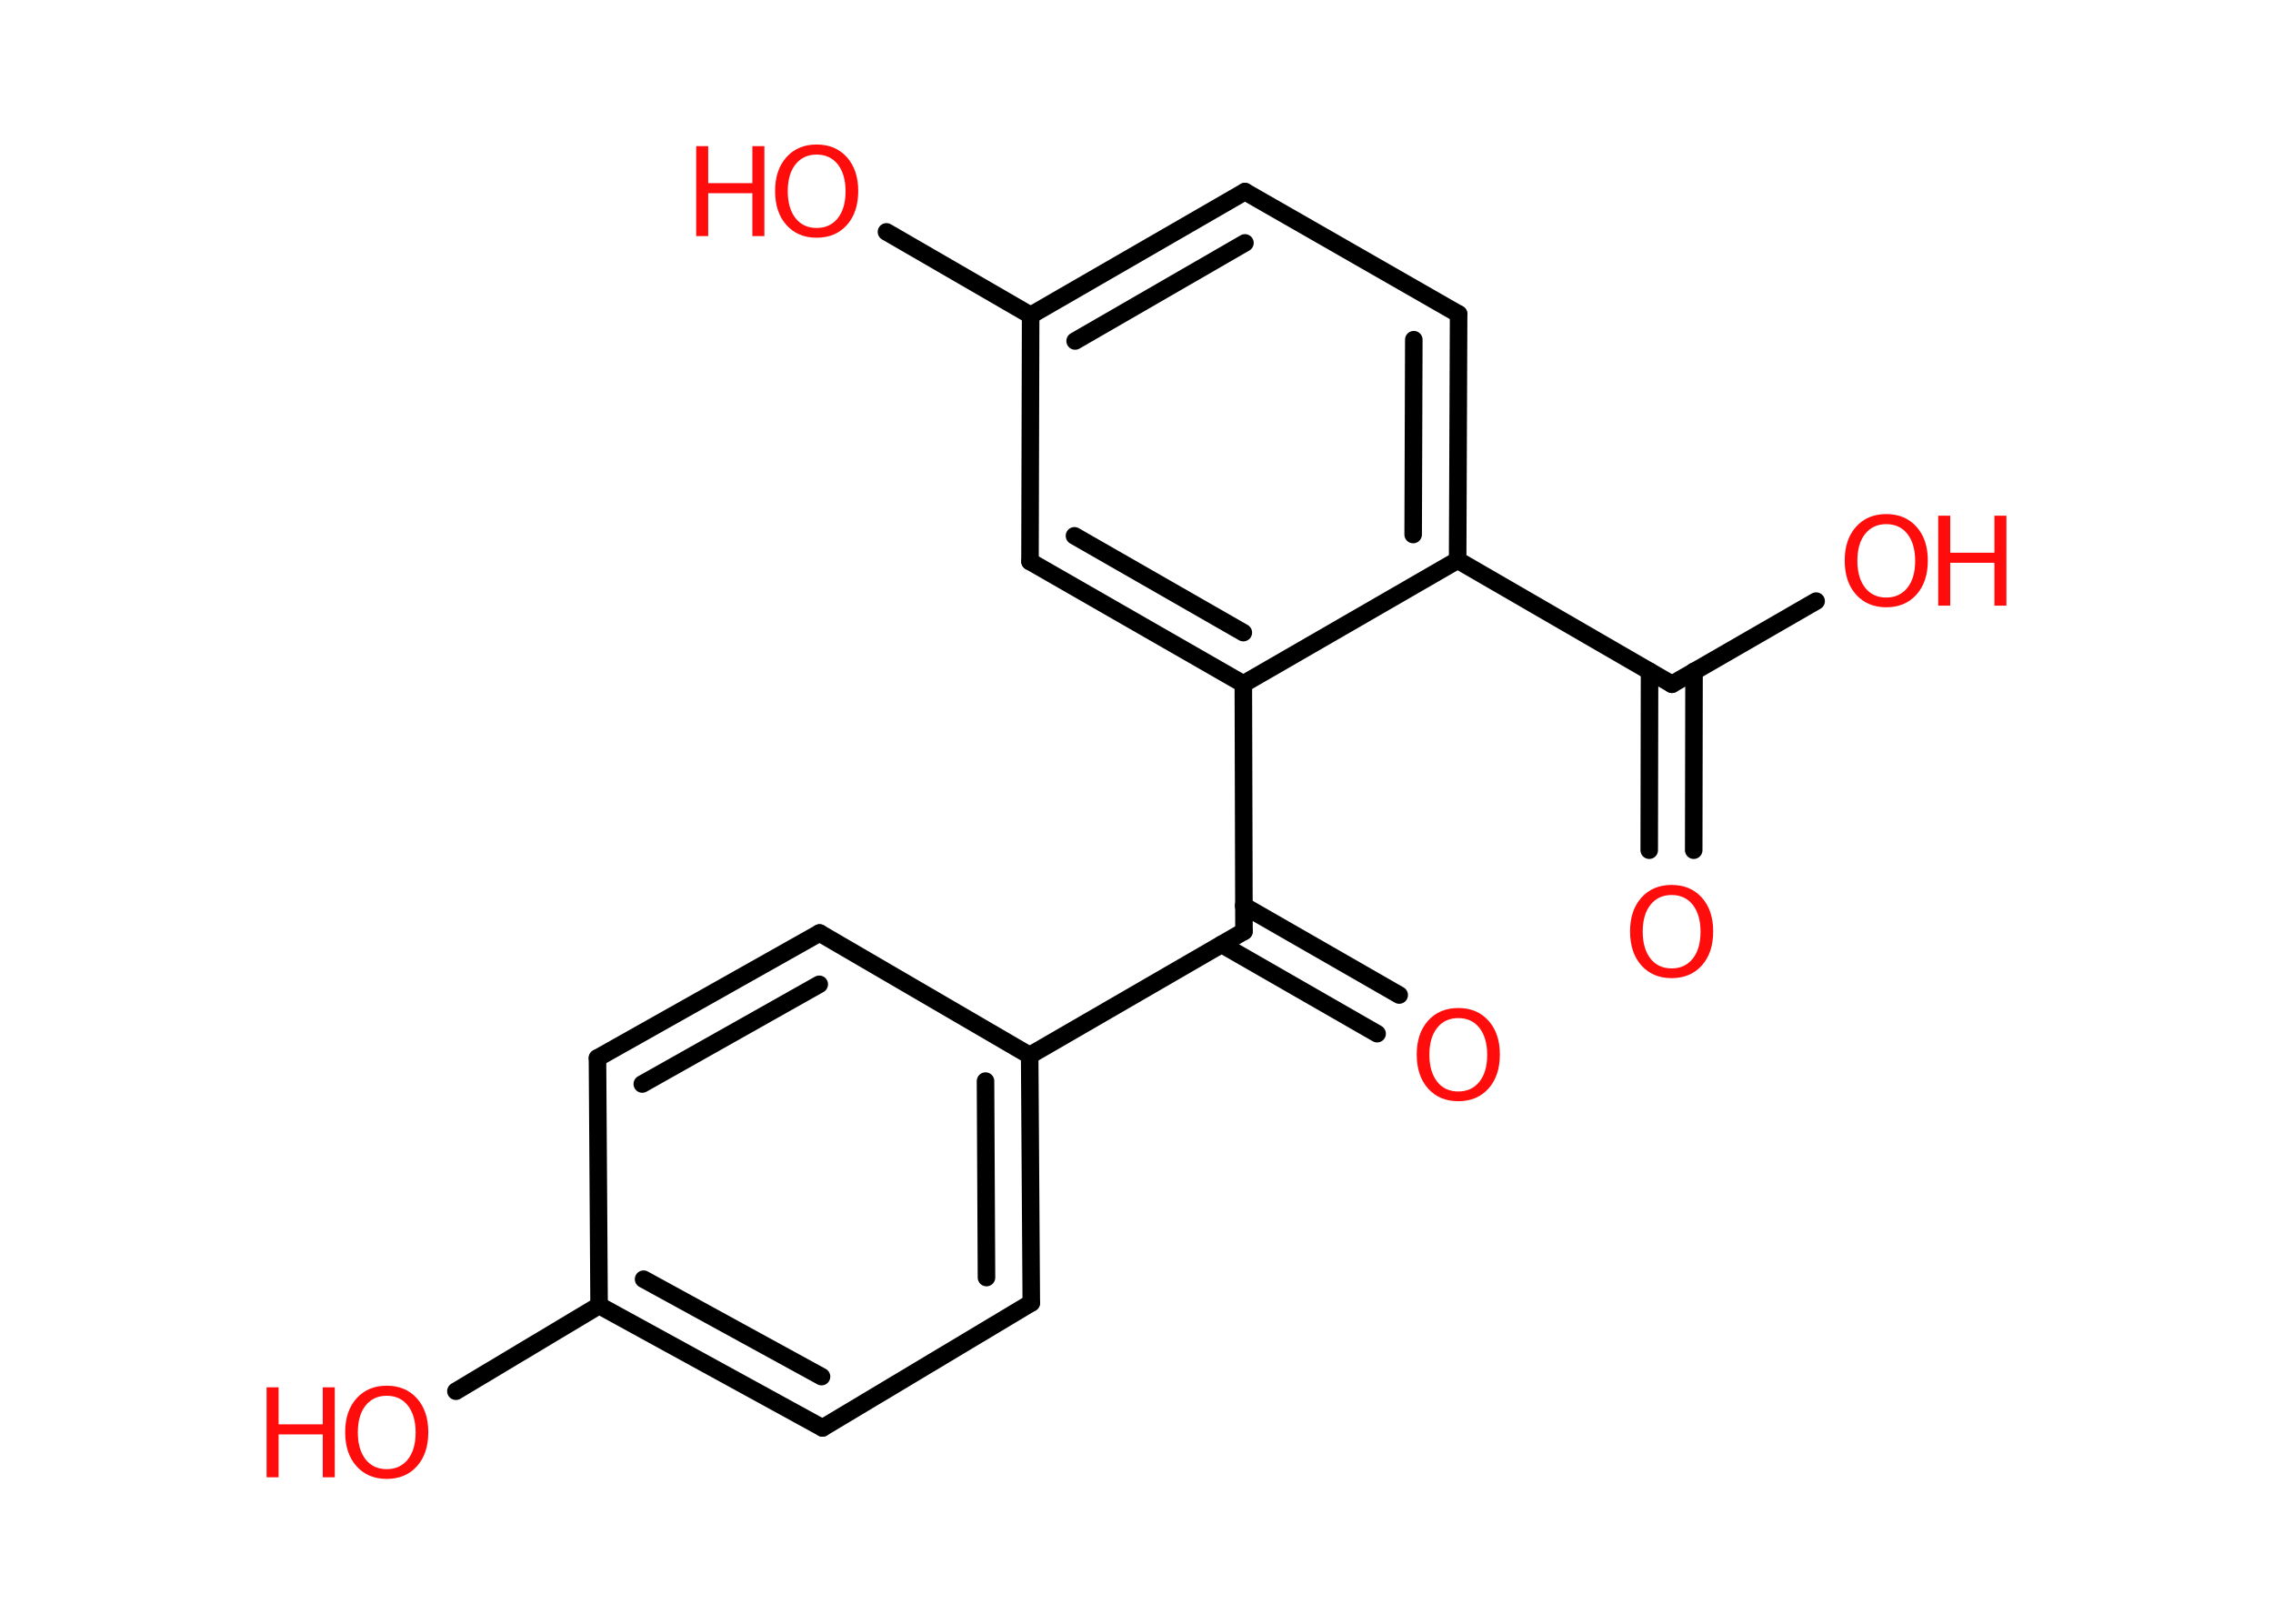 <?xml version='1.0' encoding='UTF-8'?>
<!DOCTYPE svg PUBLIC "-//W3C//DTD SVG 1.1//EN" "http://www.w3.org/Graphics/SVG/1.1/DTD/svg11.dtd">
<svg version='1.2' xmlns='http://www.w3.org/2000/svg' xmlns:xlink='http://www.w3.org/1999/xlink' width='70.0mm' height='50.0mm' viewBox='0 0 70.0 50.0'>
  <desc>Generated by the Chemistry Development Kit (http://github.com/cdk)</desc>
  <g stroke-linecap='round' stroke-linejoin='round' stroke='#000000' stroke-width='.54' fill='#FF0D0D'>
    <rect x='.0' y='.0' width='70.0' height='50.0' fill='#FFFFFF' stroke='none'/>
    <g id='mol1' class='mol'>
      <g id='mol1bnd1' class='bond'>
        <line x1='50.79' y1='26.18' x2='50.8' y2='20.67'/>
        <line x1='52.16' y1='26.18' x2='52.17' y2='20.67'/>
      </g>
      <line id='mol1bnd2' class='bond' x1='51.49' y1='21.07' x2='55.93' y2='18.51'/>
      <line id='mol1bnd3' class='bond' x1='51.49' y1='21.07' x2='44.89' y2='17.25'/>
      <g id='mol1bnd4' class='bond'>
        <line x1='44.89' y1='17.25' x2='44.92' y2='9.67'/>
        <line x1='43.52' y1='16.46' x2='43.54' y2='10.46'/>
      </g>
      <line id='mol1bnd5' class='bond' x1='44.92' y1='9.67' x2='38.34' y2='5.9'/>
      <g id='mol1bnd6' class='bond'>
        <line x1='38.34' y1='5.9' x2='31.74' y2='9.71'/>
        <line x1='38.34' y1='7.48' x2='33.11' y2='10.5'/>
      </g>
      <line id='mol1bnd7' class='bond' x1='31.74' y1='9.71' x2='27.3' y2='7.14'/>
      <line id='mol1bnd8' class='bond' x1='31.74' y1='9.71' x2='31.72' y2='17.29'/>
      <g id='mol1bnd9' class='bond'>
        <line x1='31.72' y1='17.29' x2='38.29' y2='21.06'/>
        <line x1='33.09' y1='16.5' x2='38.29' y2='19.48'/>
      </g>
      <line id='mol1bnd10' class='bond' x1='44.89' y1='17.25' x2='38.29' y2='21.06'/>
      <line id='mol1bnd11' class='bond' x1='38.29' y1='21.06' x2='38.31' y2='28.68'/>
      <g id='mol1bnd12' class='bond'>
        <line x1='38.3' y1='27.89' x2='43.09' y2='30.64'/>
        <line x1='37.62' y1='29.08' x2='42.41' y2='31.83'/>
      </g>
      <line id='mol1bnd13' class='bond' x1='38.31' y1='28.68' x2='31.71' y2='32.5'/>
      <g id='mol1bnd14' class='bond'>
        <line x1='31.76' y1='40.12' x2='31.71' y2='32.5'/>
        <line x1='30.38' y1='39.34' x2='30.35' y2='33.29'/>
      </g>
      <line id='mol1bnd15' class='bond' x1='31.76' y1='40.12' x2='25.33' y2='43.97'/>
      <g id='mol1bnd16' class='bond'>
        <line x1='18.45' y1='40.2' x2='25.33' y2='43.97'/>
        <line x1='19.82' y1='39.39' x2='25.3' y2='42.39'/>
      </g>
      <line id='mol1bnd17' class='bond' x1='18.45' y1='40.2' x2='14.04' y2='42.84'/>
      <line id='mol1bnd18' class='bond' x1='18.45' y1='40.2' x2='18.4' y2='32.58'/>
      <g id='mol1bnd19' class='bond'>
        <line x1='25.24' y1='28.73' x2='18.4' y2='32.58'/>
        <line x1='25.23' y1='30.31' x2='19.78' y2='33.38'/>
      </g>
      <line id='mol1bnd20' class='bond' x1='31.71' y1='32.5' x2='25.24' y2='28.73'/>
      <path id='mol1atm1' class='atom' d='M51.48 27.56q-.41 .0 -.65 .3q-.24 .3 -.24 .83q.0 .52 .24 .83q.24 .3 .65 .3q.41 .0 .65 -.3q.24 -.3 .24 -.83q.0 -.52 -.24 -.83q-.24 -.3 -.65 -.3zM51.48 27.25q.58 .0 .93 .39q.35 .39 .35 1.04q.0 .66 -.35 1.05q-.35 .39 -.93 .39q-.58 .0 -.93 -.39q-.35 -.39 -.35 -1.05q.0 -.65 .35 -1.04q.35 -.39 .93 -.39z' stroke='none'/>
      <g id='mol1atm3' class='atom'>
        <path d='M58.09 16.14q-.41 .0 -.65 .3q-.24 .3 -.24 .83q.0 .52 .24 .83q.24 .3 .65 .3q.41 .0 .65 -.3q.24 -.3 .24 -.83q.0 -.52 -.24 -.83q-.24 -.3 -.65 -.3zM58.09 15.83q.58 .0 .93 .39q.35 .39 .35 1.04q.0 .66 -.35 1.05q-.35 .39 -.93 .39q-.58 .0 -.93 -.39q-.35 -.39 -.35 -1.05q.0 -.65 .35 -1.04q.35 -.39 .93 -.39z' stroke='none'/>
        <path d='M59.69 15.88h.37v1.14h1.36v-1.14h.37v2.77h-.37v-1.32h-1.36v1.32h-.37v-2.77z' stroke='none'/>
      </g>
      <g id='mol1atm8' class='atom'>
        <path d='M25.15 4.76q-.41 .0 -.65 .3q-.24 .3 -.24 .83q.0 .52 .24 .83q.24 .3 .65 .3q.41 .0 .65 -.3q.24 -.3 .24 -.83q.0 -.52 -.24 -.83q-.24 -.3 -.65 -.3zM25.15 4.45q.58 .0 .93 .39q.35 .39 .35 1.04q.0 .66 -.35 1.05q-.35 .39 -.93 .39q-.58 .0 -.93 -.39q-.35 -.39 -.35 -1.05q.0 -.65 .35 -1.04q.35 -.39 .93 -.39z' stroke='none'/>
        <path d='M21.44 4.5h.37v1.14h1.36v-1.14h.37v2.77h-.37v-1.32h-1.36v1.32h-.37v-2.77z' stroke='none'/>
      </g>
      <path id='mol1atm12' class='atom' d='M44.91 31.35q-.41 .0 -.65 .3q-.24 .3 -.24 .83q.0 .52 .24 .83q.24 .3 .65 .3q.41 .0 .65 -.3q.24 -.3 .24 -.83q.0 -.52 -.24 -.83q-.24 -.3 -.65 -.3zM44.91 31.04q.58 .0 .93 .39q.35 .39 .35 1.04q.0 .66 -.35 1.05q-.35 .39 -.93 .39q-.58 .0 -.93 -.39q-.35 -.39 -.35 -1.05q.0 -.65 .35 -1.04q.35 -.39 .93 -.39z' stroke='none'/>
      <g id='mol1atm17' class='atom'>
        <path d='M11.91 42.98q-.41 .0 -.65 .3q-.24 .3 -.24 .83q.0 .52 .24 .83q.24 .3 .65 .3q.41 .0 .65 -.3q.24 -.3 .24 -.83q.0 -.52 -.24 -.83q-.24 -.3 -.65 -.3zM11.91 42.67q.58 .0 .93 .39q.35 .39 .35 1.04q.0 .66 -.35 1.05q-.35 .39 -.93 .39q-.58 .0 -.93 -.39q-.35 -.39 -.35 -1.05q.0 -.65 .35 -1.04q.35 -.39 .93 -.39z' stroke='none'/>
        <path d='M8.21 42.72h.37v1.14h1.36v-1.14h.37v2.77h-.37v-1.32h-1.36v1.32h-.37v-2.77z' stroke='none'/>
      </g>
    </g>
  </g>
</svg>
